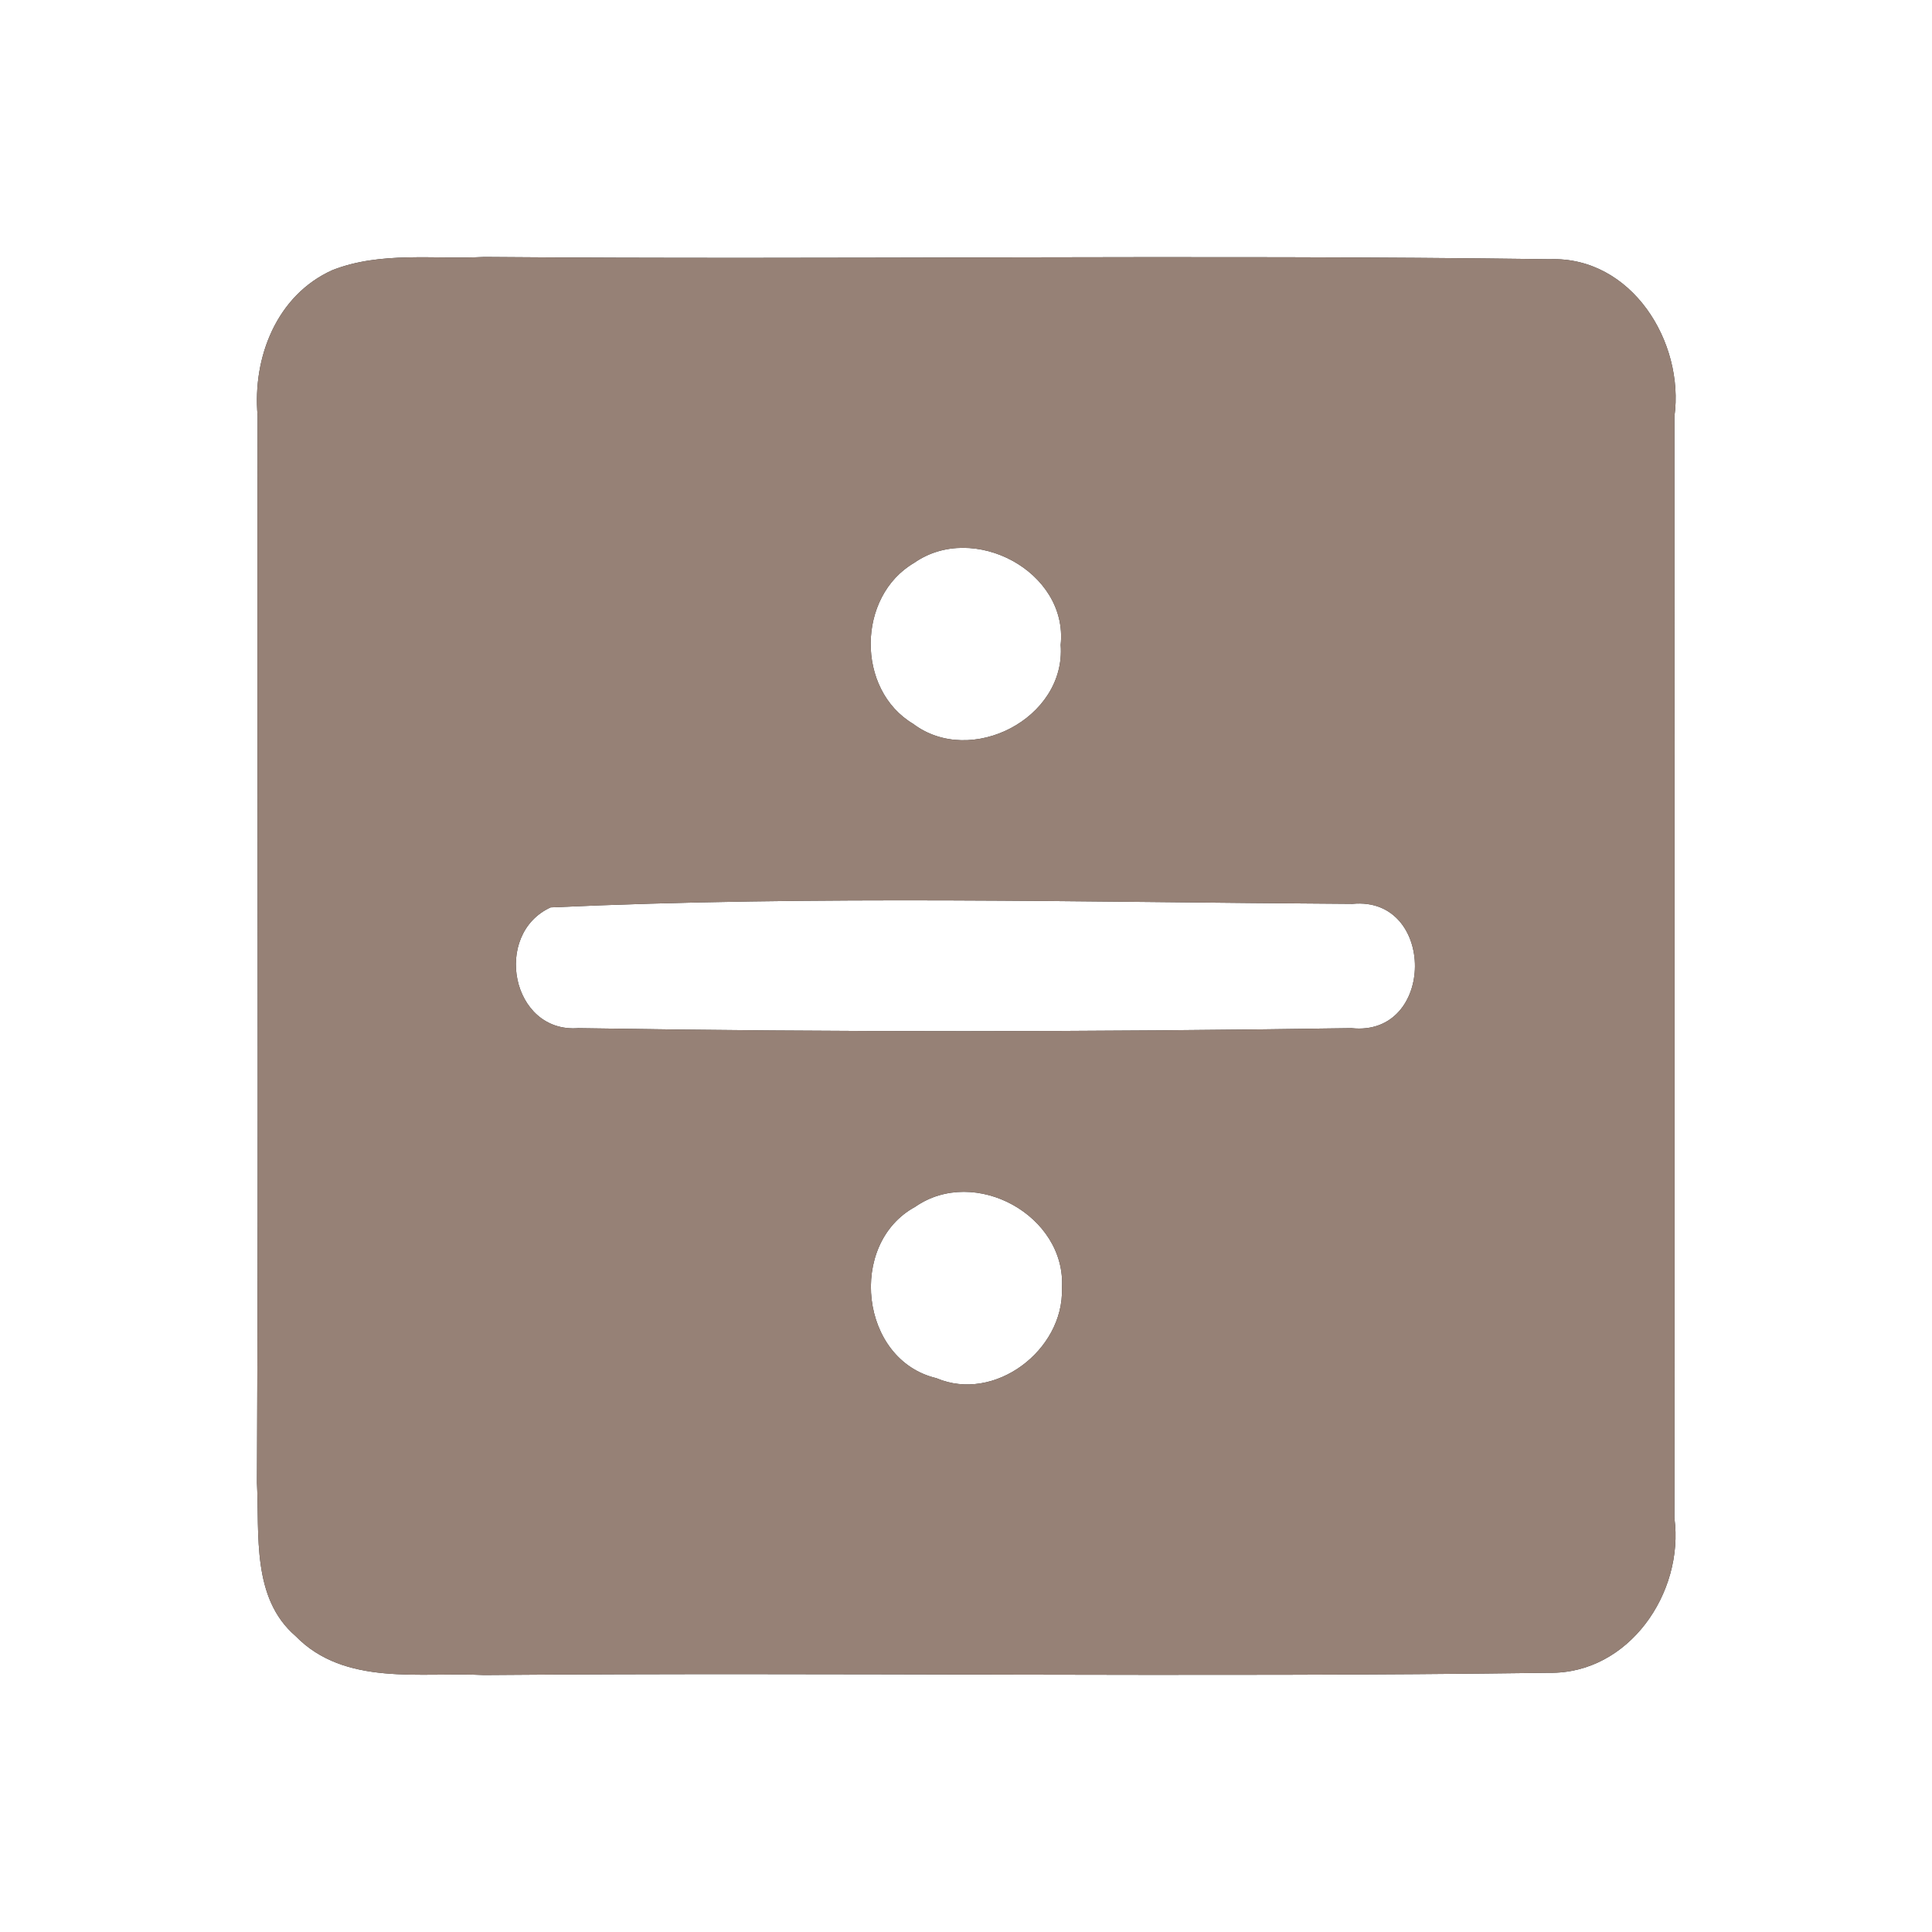<?xml version="1.0" encoding="UTF-8" ?>
<!DOCTYPE svg PUBLIC "-//W3C//DTD SVG 1.1//EN" "http://www.w3.org/Graphics/SVG/1.1/DTD/svg11.dtd">
<svg width="60pt" height="60pt" viewBox="0 0 60 60" version="1.1" xmlns="http://www.w3.org/2000/svg">
<rect x="0" y="0" width="60" height="60" fill="#333333" stroke="none"/>
<g id="#ffffffff">
<path fill="#ffffff" opacity="1.00" d=" M 0.00 0.00 L 60.00 0.00 L 60.00 60.00 L 0.00 60.00 L 0.00 0.00 M 10.32 8.39 C 8.59 9.17 7.84 11.10 8.00 12.91 C 7.98 23.95 8.03 35.00 7.98 46.05 C 8.06 47.66 7.81 49.63 9.18 50.81 C 10.71 52.38 13.07 51.92 15.03 52.02 C 26.06 51.93 37.09 52.10 48.11 51.95 C 50.58 51.99 52.31 49.47 52.00 47.14 C 52.01 35.74 52.00 24.34 52.00 12.94 C 52.32 10.62 50.67 7.96 48.13 8.05 C 37.10 7.90 26.07 8.07 15.04 7.98 C 13.48 8.06 11.82 7.80 10.32 8.39 Z" />
<path fill="#ffffff" opacity="1.00" d=" M 28.39 17.48 C 30.23 16.19 33.18 17.75 32.94 20.03 C 33.11 22.31 30.15 23.83 28.36 22.48 C 26.58 21.42 26.61 18.52 28.39 17.48 Z" />
<path fill="#ffffff" opacity="1.00" d=" M 17.10 28.18 C 25.38 27.80 33.70 28.02 42.00 28.07 C 44.60 27.82 44.59 32.21 41.97 31.93 C 33.97 32.05 25.96 32.06 17.96 31.93 C 15.88 32.09 15.29 29.01 17.10 28.18 Z" />
<path fill="#ffffff" opacity="1.00" d=" M 28.42 37.48 C 30.27 36.19 33.12 37.75 32.98 40.01 C 33.04 41.94 30.88 43.57 29.08 42.80 C 26.71 42.24 26.31 38.63 28.42 37.48 Z" />
</g>
<g id="#000000ff">
<path fill="#968176" opacity="1.00" d=" M 10.32 8.39 C 11.82 7.80 13.48 8.06 15.04 7.98 C 26.07 8.07 37.10 7.90 48.13 8.05 C 50.67 7.96 52.32 10.62 52.00 12.94 C 52.00 24.34 52.01 35.74 52.00 47.14 C 52.31 49.47 50.58 51.99 48.11 51.95 C 37.09 52.10 26.06 51.93 15.03 52.02 C 13.07 51.92 10.71 52.38 9.18 50.81 C 7.81 49.63 8.06 47.66 7.98 46.05 C 8.03 35.00 7.98 23.95 8.00 12.91 C 7.84 11.10 8.59 9.17 10.32 8.39 M 28.39 17.48 C 26.61 18.52 26.58 21.42 28.36 22.48 C 30.15 23.83 33.11 22.31 32.94 20.03 C 33.18 17.75 30.23 16.19 28.39 17.48 M 17.10 28.18 C 15.29 29.01 15.88 32.09 17.96 31.93 C 25.96 32.06 33.97 32.05 41.97 31.93 C 44.59 32.21 44.60 27.82 42.00 28.07 C 33.70 28.02 25.38 27.80 17.10 28.18 M 28.42 37.48 C 26.31 38.63 26.71 42.24 29.08 42.80 C 30.88 43.57 33.04 41.94 32.98 40.01 C 33.12 37.75 30.27 36.19 28.42 37.48 Z" />
</g>
</svg>
